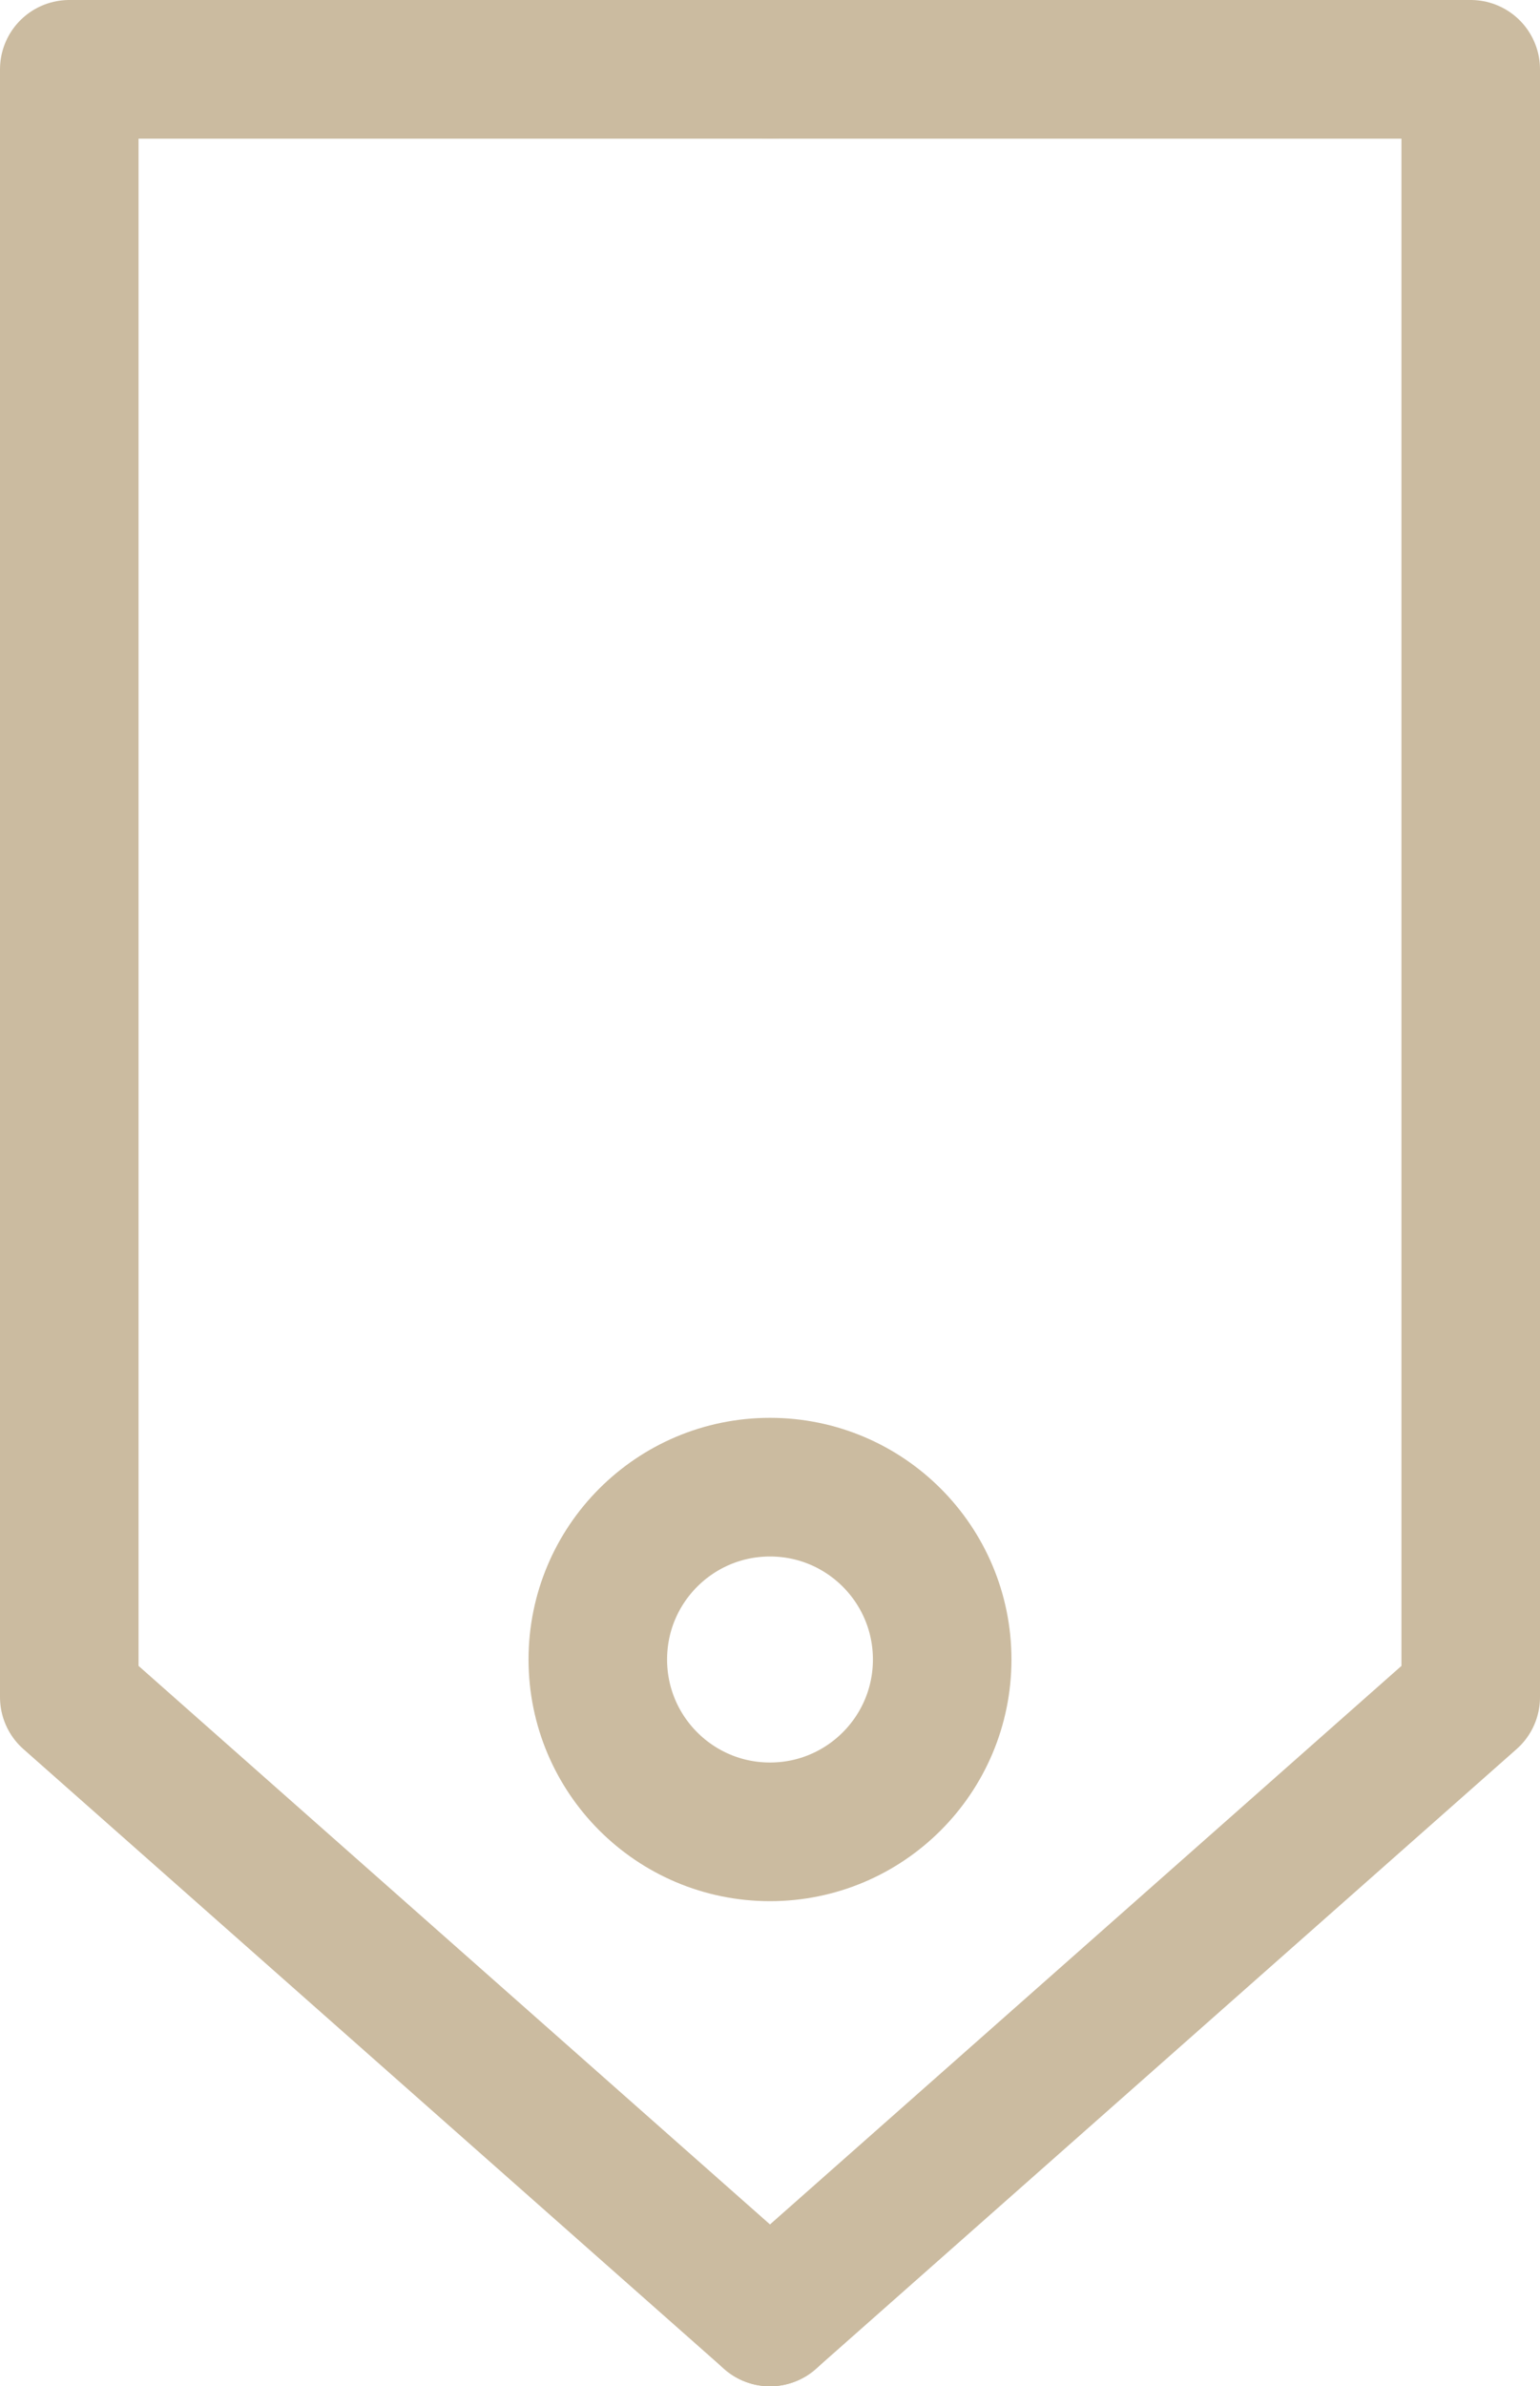 <?xml version="1.0" encoding="utf-8"?>
<!-- Generator: Adobe Illustrator 24.0.1, SVG Export Plug-In . SVG Version: 6.00 Build 0)  -->
<svg version="1.1" id="Capa_1" xmlns="http://www.w3.org/2000/svg" xmlns:xlink="http://www.w3.org/1999/xlink" x="0px" y="0px"
	 viewBox="0 0 155.62 240.93" style="enable-background:new 0 0 155.62 240.93;" xml:space="preserve">
<style type="text/css">
	.st0{fill:none;stroke:#CBBBA0;stroke-width:14;stroke-linecap:round;stroke-linejoin:round;stroke-miterlimit:10;}
</style>
<g>
	<polyline class="st0" points="77.81,7 148.62,7 148.62,171.35 77.81,233.93 	"/>
	<polyline class="st0" points="77.81,7 7,7 7,171.35 77.81,233.93 	"/>
</g>
<circle class="st0" cx="77.81" cy="167.55" r="17.4"/>
</svg>
